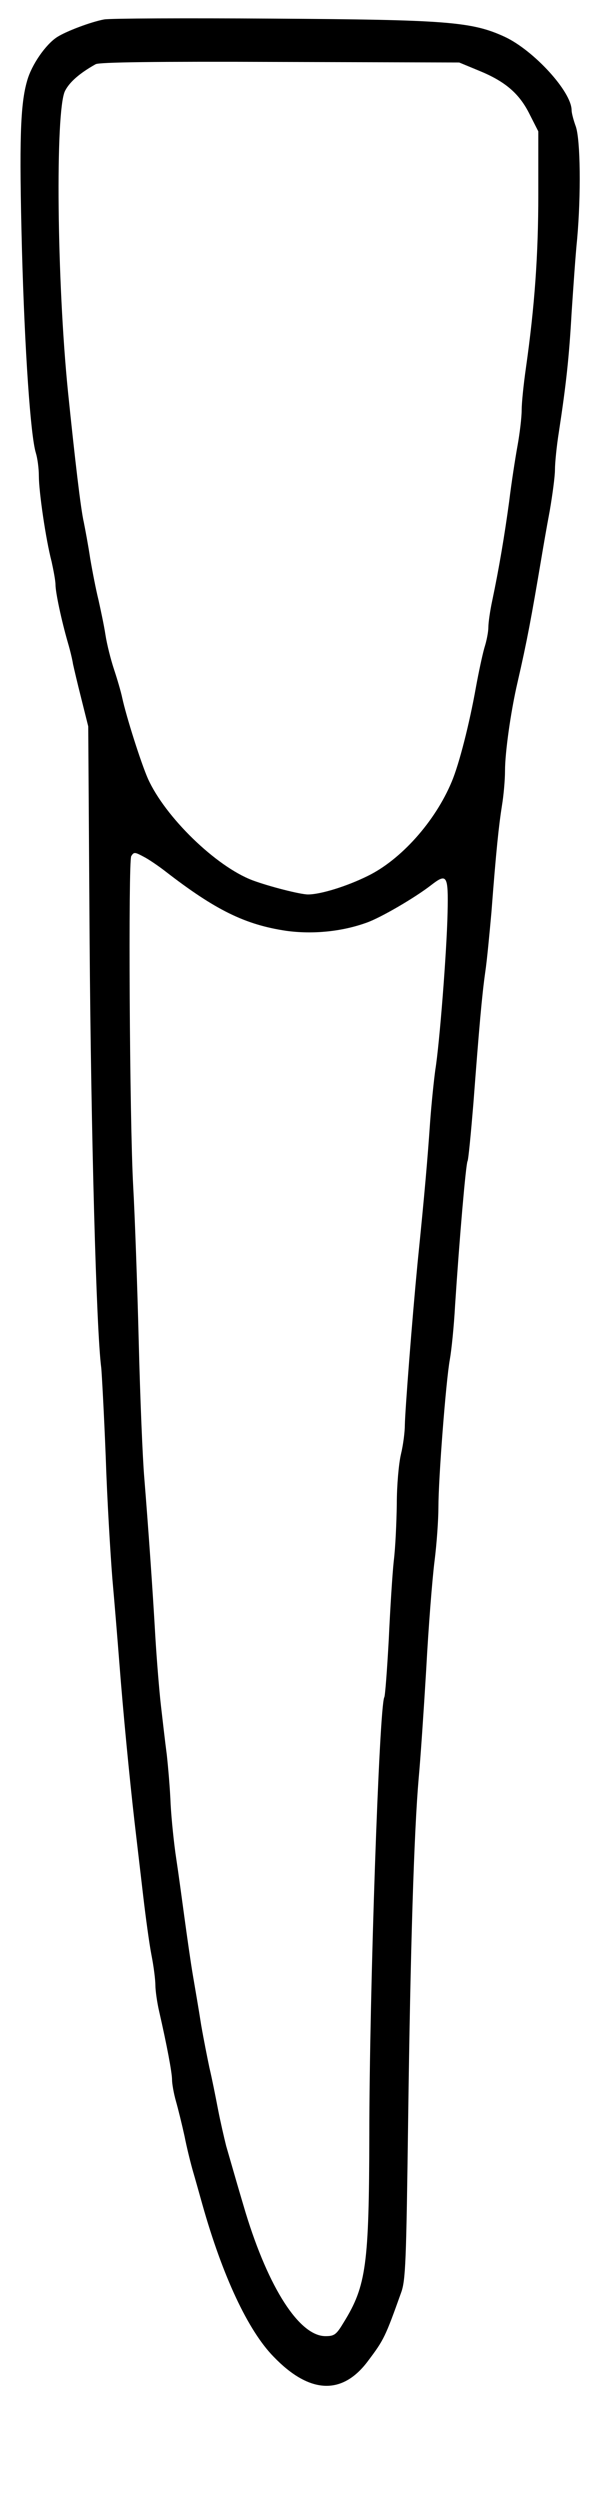 <?xml version="1.0" standalone="no"?>
<!DOCTYPE svg PUBLIC "-//W3C//DTD SVG 20010904//EN"
 "http://www.w3.org/TR/2001/REC-SVG-20010904/DTD/svg10.dtd">
<svg version="1.0" xmlns="http://www.w3.org/2000/svg"
 width="222pt" height="900pt" viewBox="0 0 222 900"
 preserveAspectRatio="xMidYMid meet">
<g transform="translate(0,900) scale(0.1,-0.1)"
fill="#000000" stroke="none">
<path d="M375 8930 c-48 -9 -138 -43 -170 -64 -41 -27 -91 -99 -107 -156 -25
-85 -29 -215 -19 -605 10 -368 31 -672 50 -735 6 -19 11 -56 11 -83 0 -57 25
-229 46 -309 7 -32 14 -69 14 -83 0 -27 21 -127 45 -210 8 -27 16 -61 18 -75
3 -14 16 -70 30 -125 l25 -100 5 -780 c5 -677 24 -1396 42 -1530 2 -22 10
-166 16 -319 5 -154 17 -352 24 -440 8 -89 19 -224 25 -301 14 -182 37 -418
55 -575 8 -69 22 -188 31 -265 9 -77 22 -173 30 -214 8 -40 14 -89 14 -108 0
-18 6 -62 14 -96 27 -118 46 -218 46 -244 0 -14 6 -49 14 -77 8 -28 22 -85 31
-126 8 -41 22 -97 30 -125 8 -27 23 -81 34 -120 73 -259 165 -455 257 -549
130 -135 249 -140 342 -13 55 73 61 85 117 242 17 45 19 108 26 630 8 605 21
1030 38 1225 6 63 18 239 27 390 8 151 22 327 30 390 8 63 14 150 14 194 0
104 27 453 41 531 6 33 15 120 19 195 16 245 39 510 45 520 3 5 12 98 21 207
21 277 31 391 43 475 6 40 15 136 22 213 17 224 27 316 38 385 6 36 11 92 11
125 0 67 21 215 45 318 35 152 50 234 86 447 6 36 19 112 30 170 10 58 19 125
19 149 0 24 6 85 14 135 26 170 37 269 46 430 6 89 14 208 20 266 14 158 12
357 -5 405 -8 22 -15 48 -15 58 0 67 -136 215 -240 264 -119 55 -207 62 -840
66 -311 2 -583 1 -605 -3z m1350 -184 c96 -39 147 -83 184 -158 l31 -61 0
-226 c0 -219 -13 -403 -45 -628 -8 -56 -15 -123 -15 -150 0 -26 -7 -84 -15
-128 -8 -44 -22 -134 -30 -200 -17 -125 -37 -243 -61 -357 -8 -37 -14 -80 -14
-96 0 -16 -6 -48 -14 -73 -7 -24 -21 -89 -31 -144 -23 -129 -60 -275 -87 -339
-60 -144 -184 -282 -304 -340 -75 -37 -169 -66 -214 -66 -28 0 -141 29 -200
51 -132 50 -315 228 -377 366 -25 57 -78 223 -93 293 -4 19 -17 64 -29 100
-12 36 -26 92 -31 125 -5 33 -17 89 -25 125 -9 36 -22 103 -30 150 -7 47 -18
105 -23 130 -11 47 -32 227 -57 470 -40 397 -46 1008 -11 1082 16 32 52 64
111 97 14 7 211 10 665 8 l645 -2 70 -29z m-1202 -2833 c18 -10 50 -32 72 -49
182 -141 289 -193 437 -215 95 -13 199 -3 288 29 50 17 175 90 233 135 58 45
63 37 60 -99 -3 -140 -29 -471 -44 -564 -5 -36 -14 -121 -19 -190 -9 -130 -19
-249 -45 -505 -20 -207 -45 -531 -46 -585 0 -25 -6 -72 -14 -105 -8 -34 -15
-112 -15 -180 -1 -66 -5 -158 -11 -205 -5 -47 -13 -174 -18 -283 -6 -109 -13
-202 -16 -207 -18 -29 -54 -1070 -54 -1576 -1 -467 -11 -543 -92 -674 -27 -45
-34 -50 -66 -50 -94 0 -205 173 -288 445 -25 84 -34 115 -70 240 -7 28 -21 88
-30 135 -9 47 -22 112 -30 145 -7 33 -21 103 -30 155 -8 52 -22 133 -30 180
-8 47 -21 139 -30 205 -9 66 -22 163 -30 215 -8 52 -17 140 -20 194 -2 54 -9
135 -14 180 -6 45 -15 124 -21 176 -6 52 -15 163 -20 245 -10 177 -26 401 -40
575 -6 69 -15 289 -20 490 -5 201 -14 453 -20 560 -13 235 -18 1170 -7 1188
10 16 13 15 50 -5z"/>
</g>
</svg>
